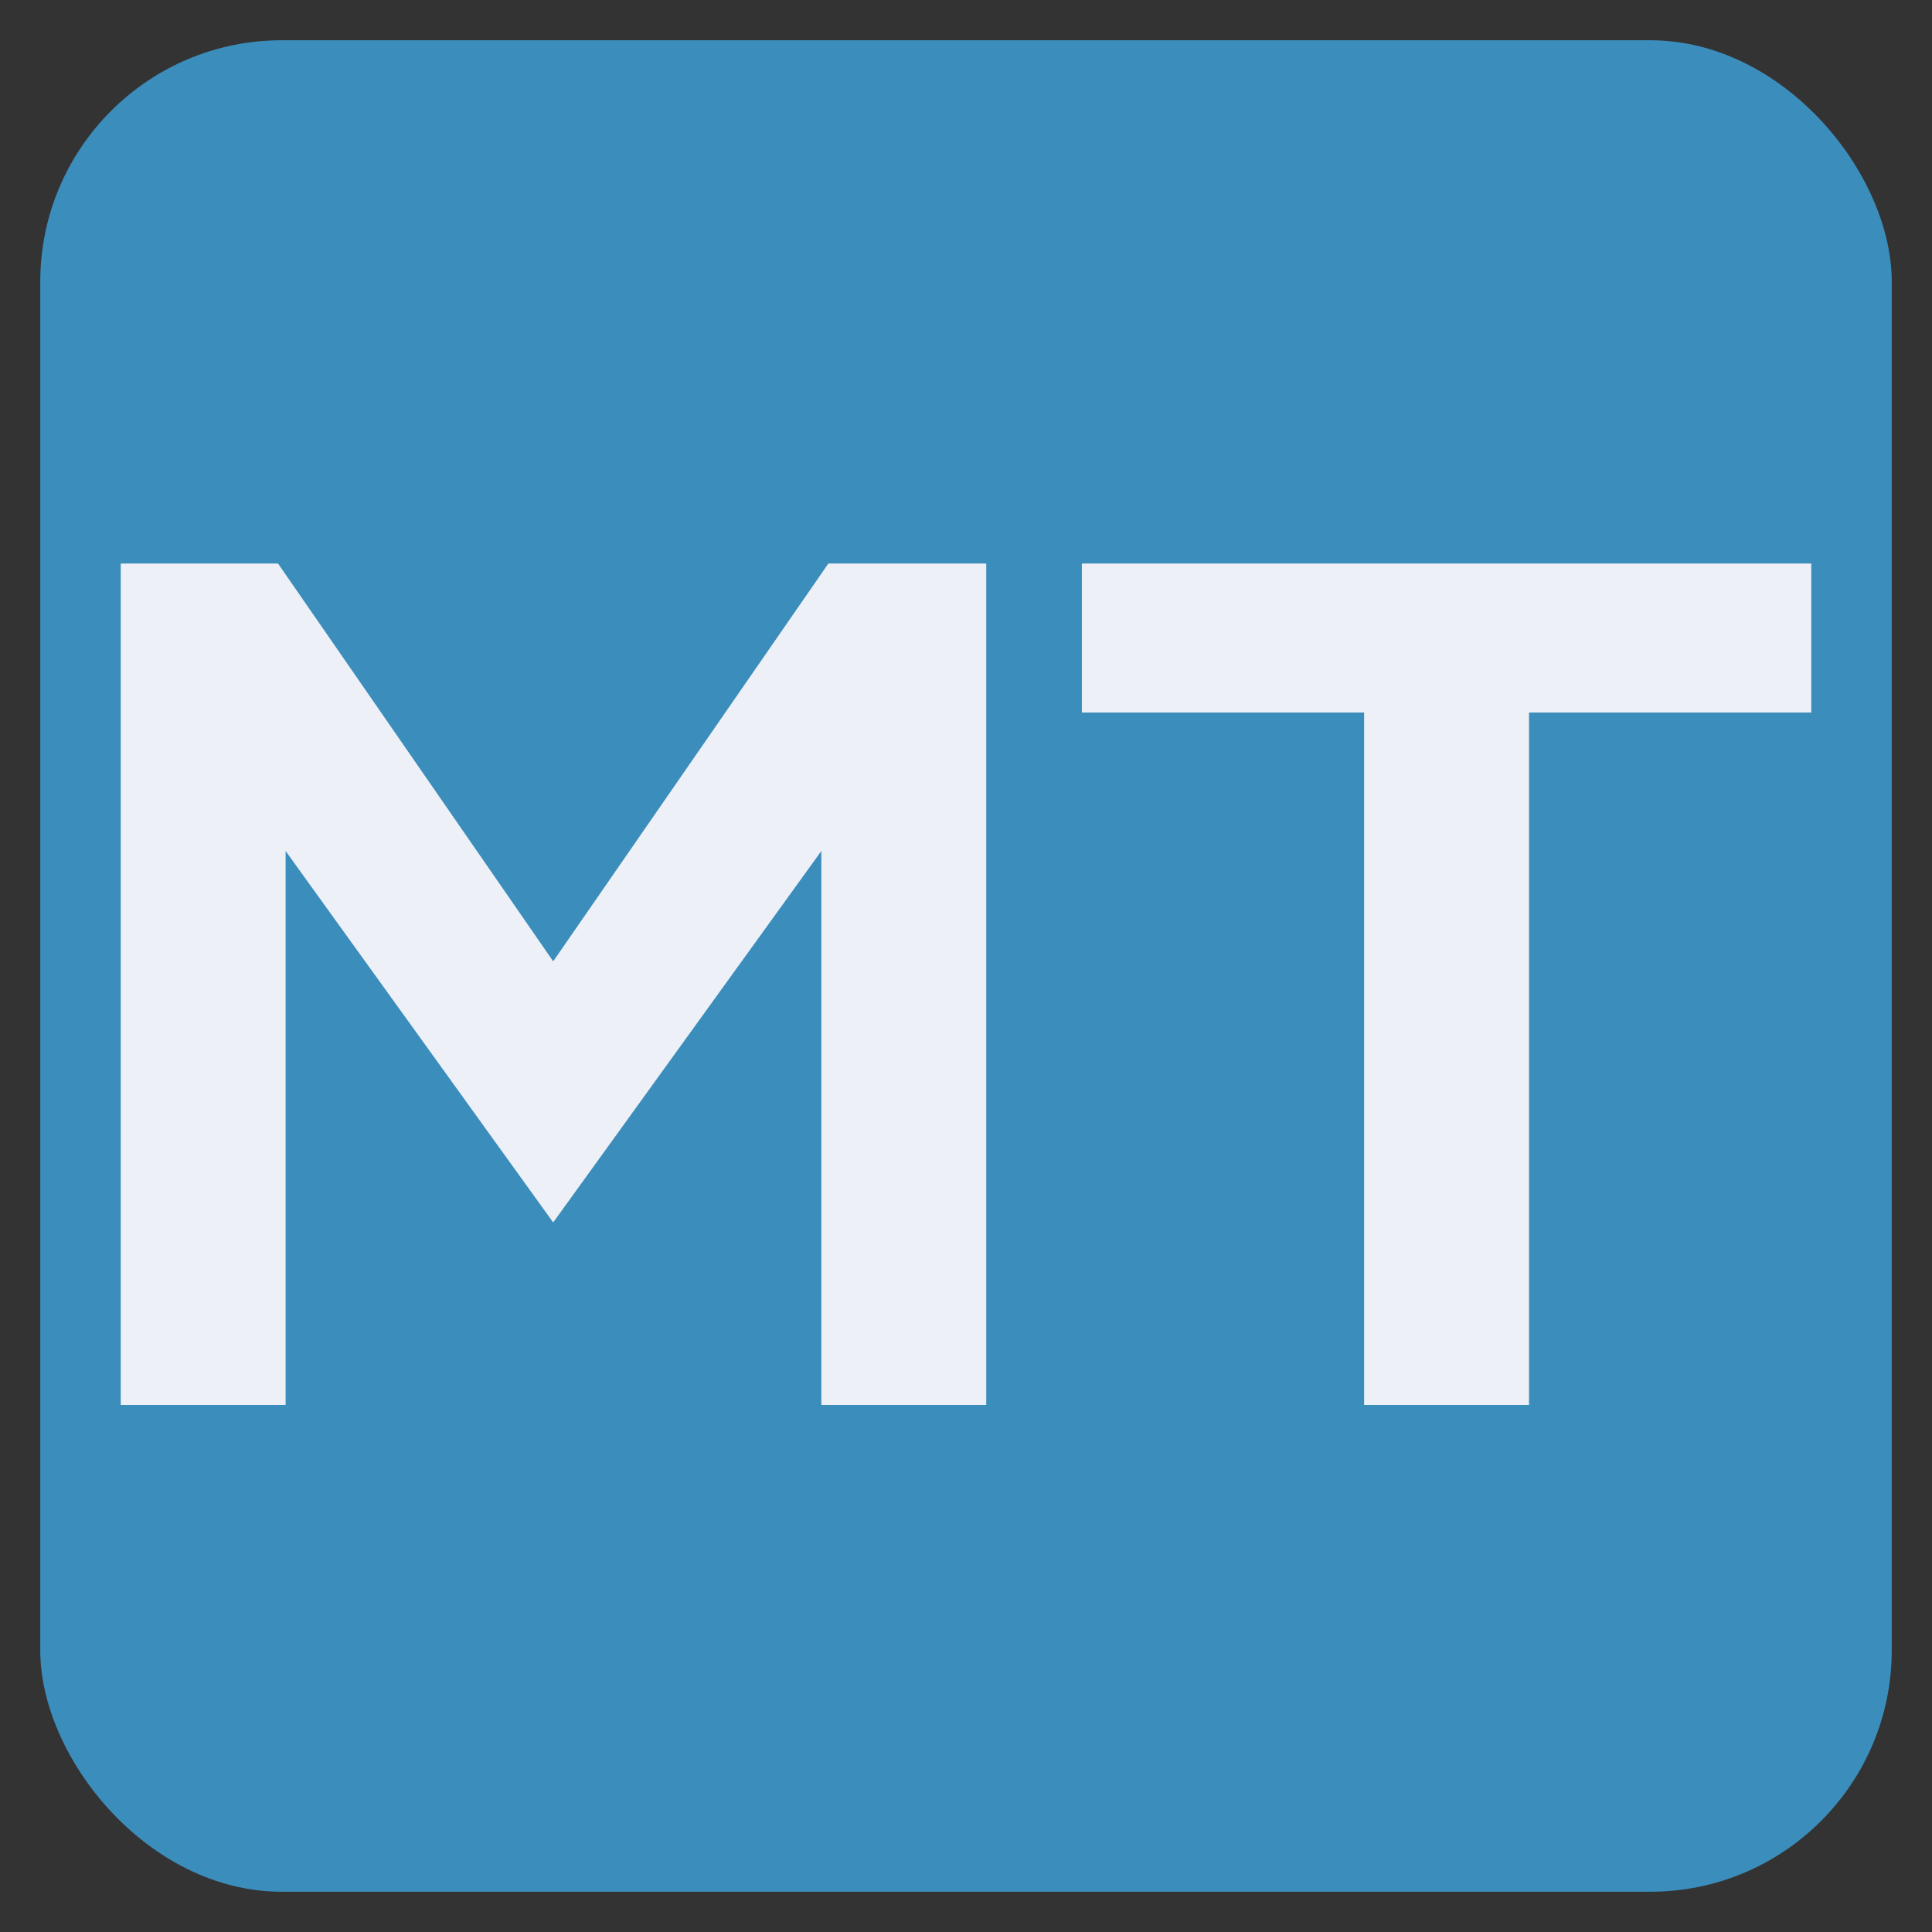 <?xml version="1.0" encoding="UTF-8"?>
<svg width="48px" height="48px" viewBox="0 0 48 48" version="1.1" xmlns="http://www.w3.org/2000/svg" xmlns:xlink="http://www.w3.org/1999/xlink">
    <rect x="0" y="0" width="48" height="48" fill="#333333" stroke="none"/>
    <title>3EE32CB0-AE89-41CB-AEB9-75C3CF85F30A</title>
    <g id="UI-kit" stroke="none" stroke-width="1" fill="none" fill-rule="evenodd">
        <g id="Connectors" transform="translate(-1020, -2472)">
            <g id="Connector/mathtools.numbers" transform="translate(1020, 2472)">
                <rect id="Rectangle" fill="#3B8DBC" x="1" y="1" width="46" height="46" rx="6"></rect>
                <path d="M7.096,34.905 L7.096,21.143 L13.744,30.371 L20.406,21.143 L20.406,34.905 L24.503,34.905 L24.503,14 L20.581,14 L13.744,23.884 L6.907,14 L3,14 L3,34.905 L7.096,34.905 Z M37.988,34.905 L37.988,17.703 L45,17.703 L45,14 L26.879,14 L26.879,17.703 L33.891,17.703 L33.891,34.905 L37.988,34.905 Z" id="MT" fill="#EDF0F6" fill-rule="nonzero"></path>
            </g>
        </g>
    </g>
</svg>